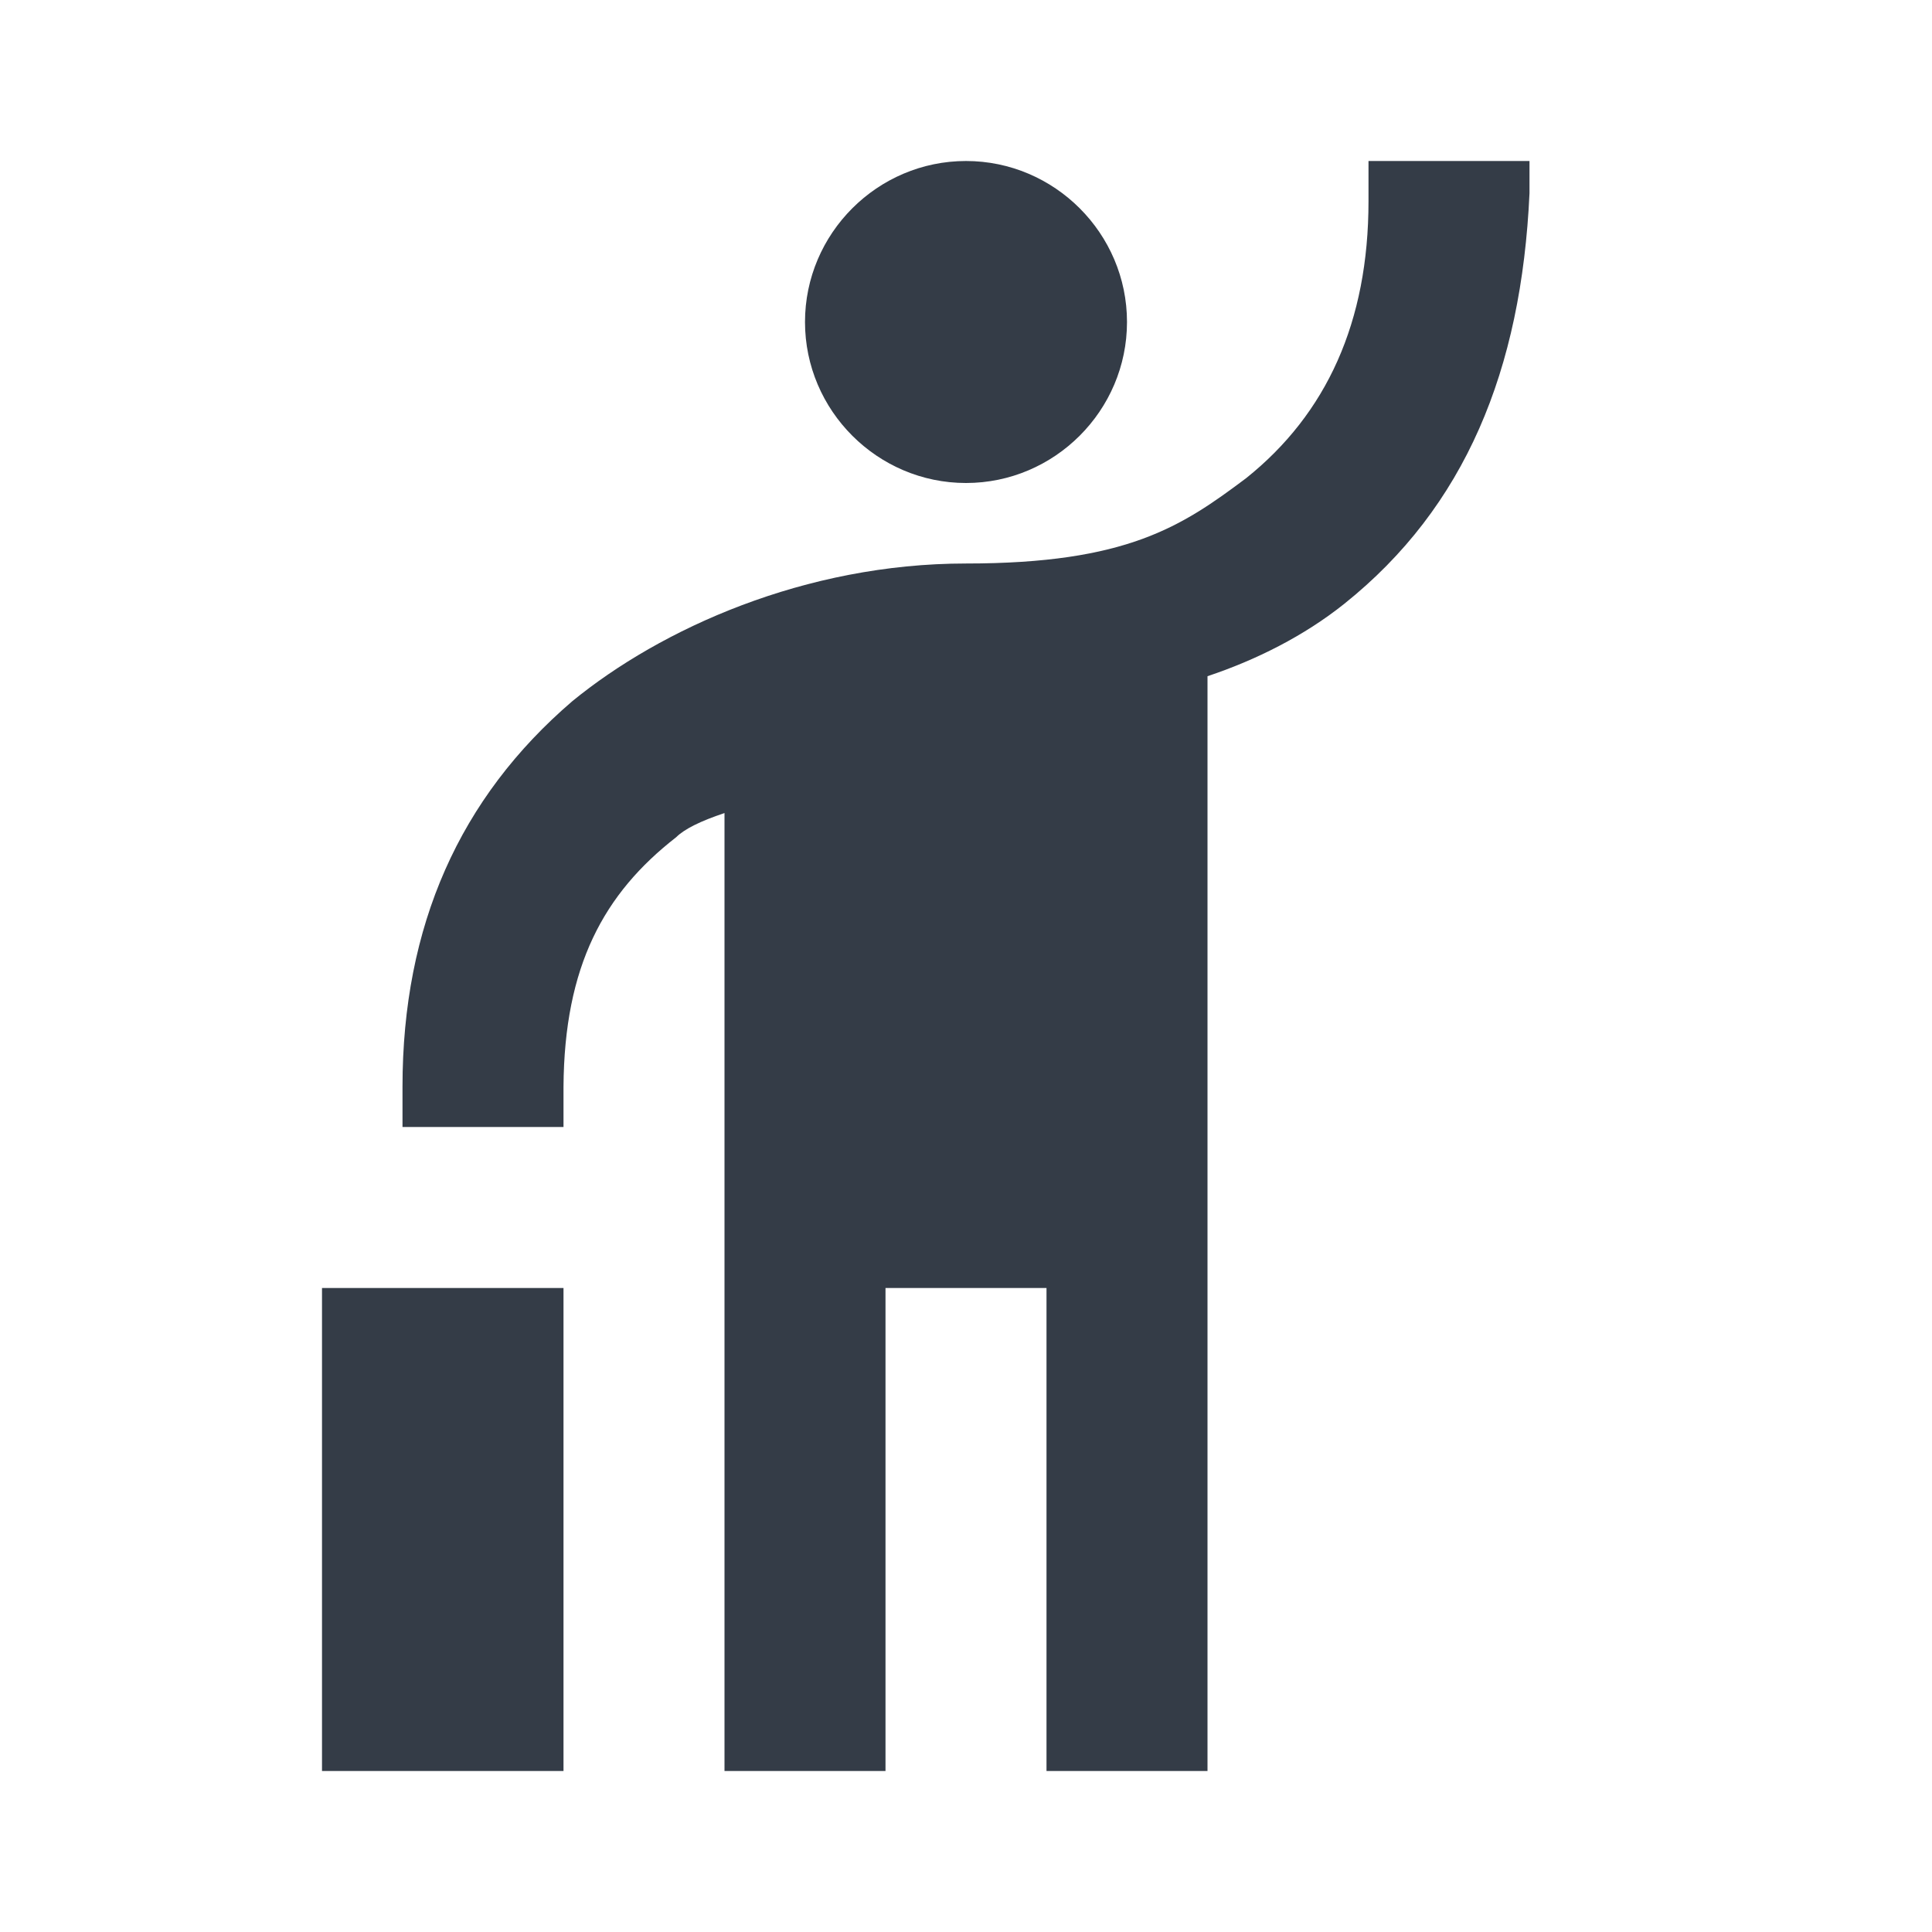 <svg xmlns="http://www.w3.org/2000/svg" fill="none" viewBox="0 0 24 24" width="24" height="24"><g clip-path="url(#a)"><path fill="#343C47" d="M12 6c-1.1 0-2-.9-2-2s.9-2 2-2 2 .9 2 2-.9 2-2 2Zm5-4h2v.4c-.1 2.2-.8 3.9-2.3 5.1-.5.4-1.1.7-1.7.9V22h-2v-6h-2v6H9V10.1c-.3.1-.5.2-.6.3-.9.7-1.39 1.6-1.4 3.1v.5H5v-.5c0-2 .71-3.59 2.11-4.79C8.21 7.81 10 7 12 7c2 0 2.68-.46 3.48-1.06C16.48 5.14 17 4 17 2.5V2ZM4 16h3v6H4v-6Z"/></g><defs><clipPath id="a"><path fill="#fff" d="M0 0h24v24H0z"/></clipPath></defs></svg>